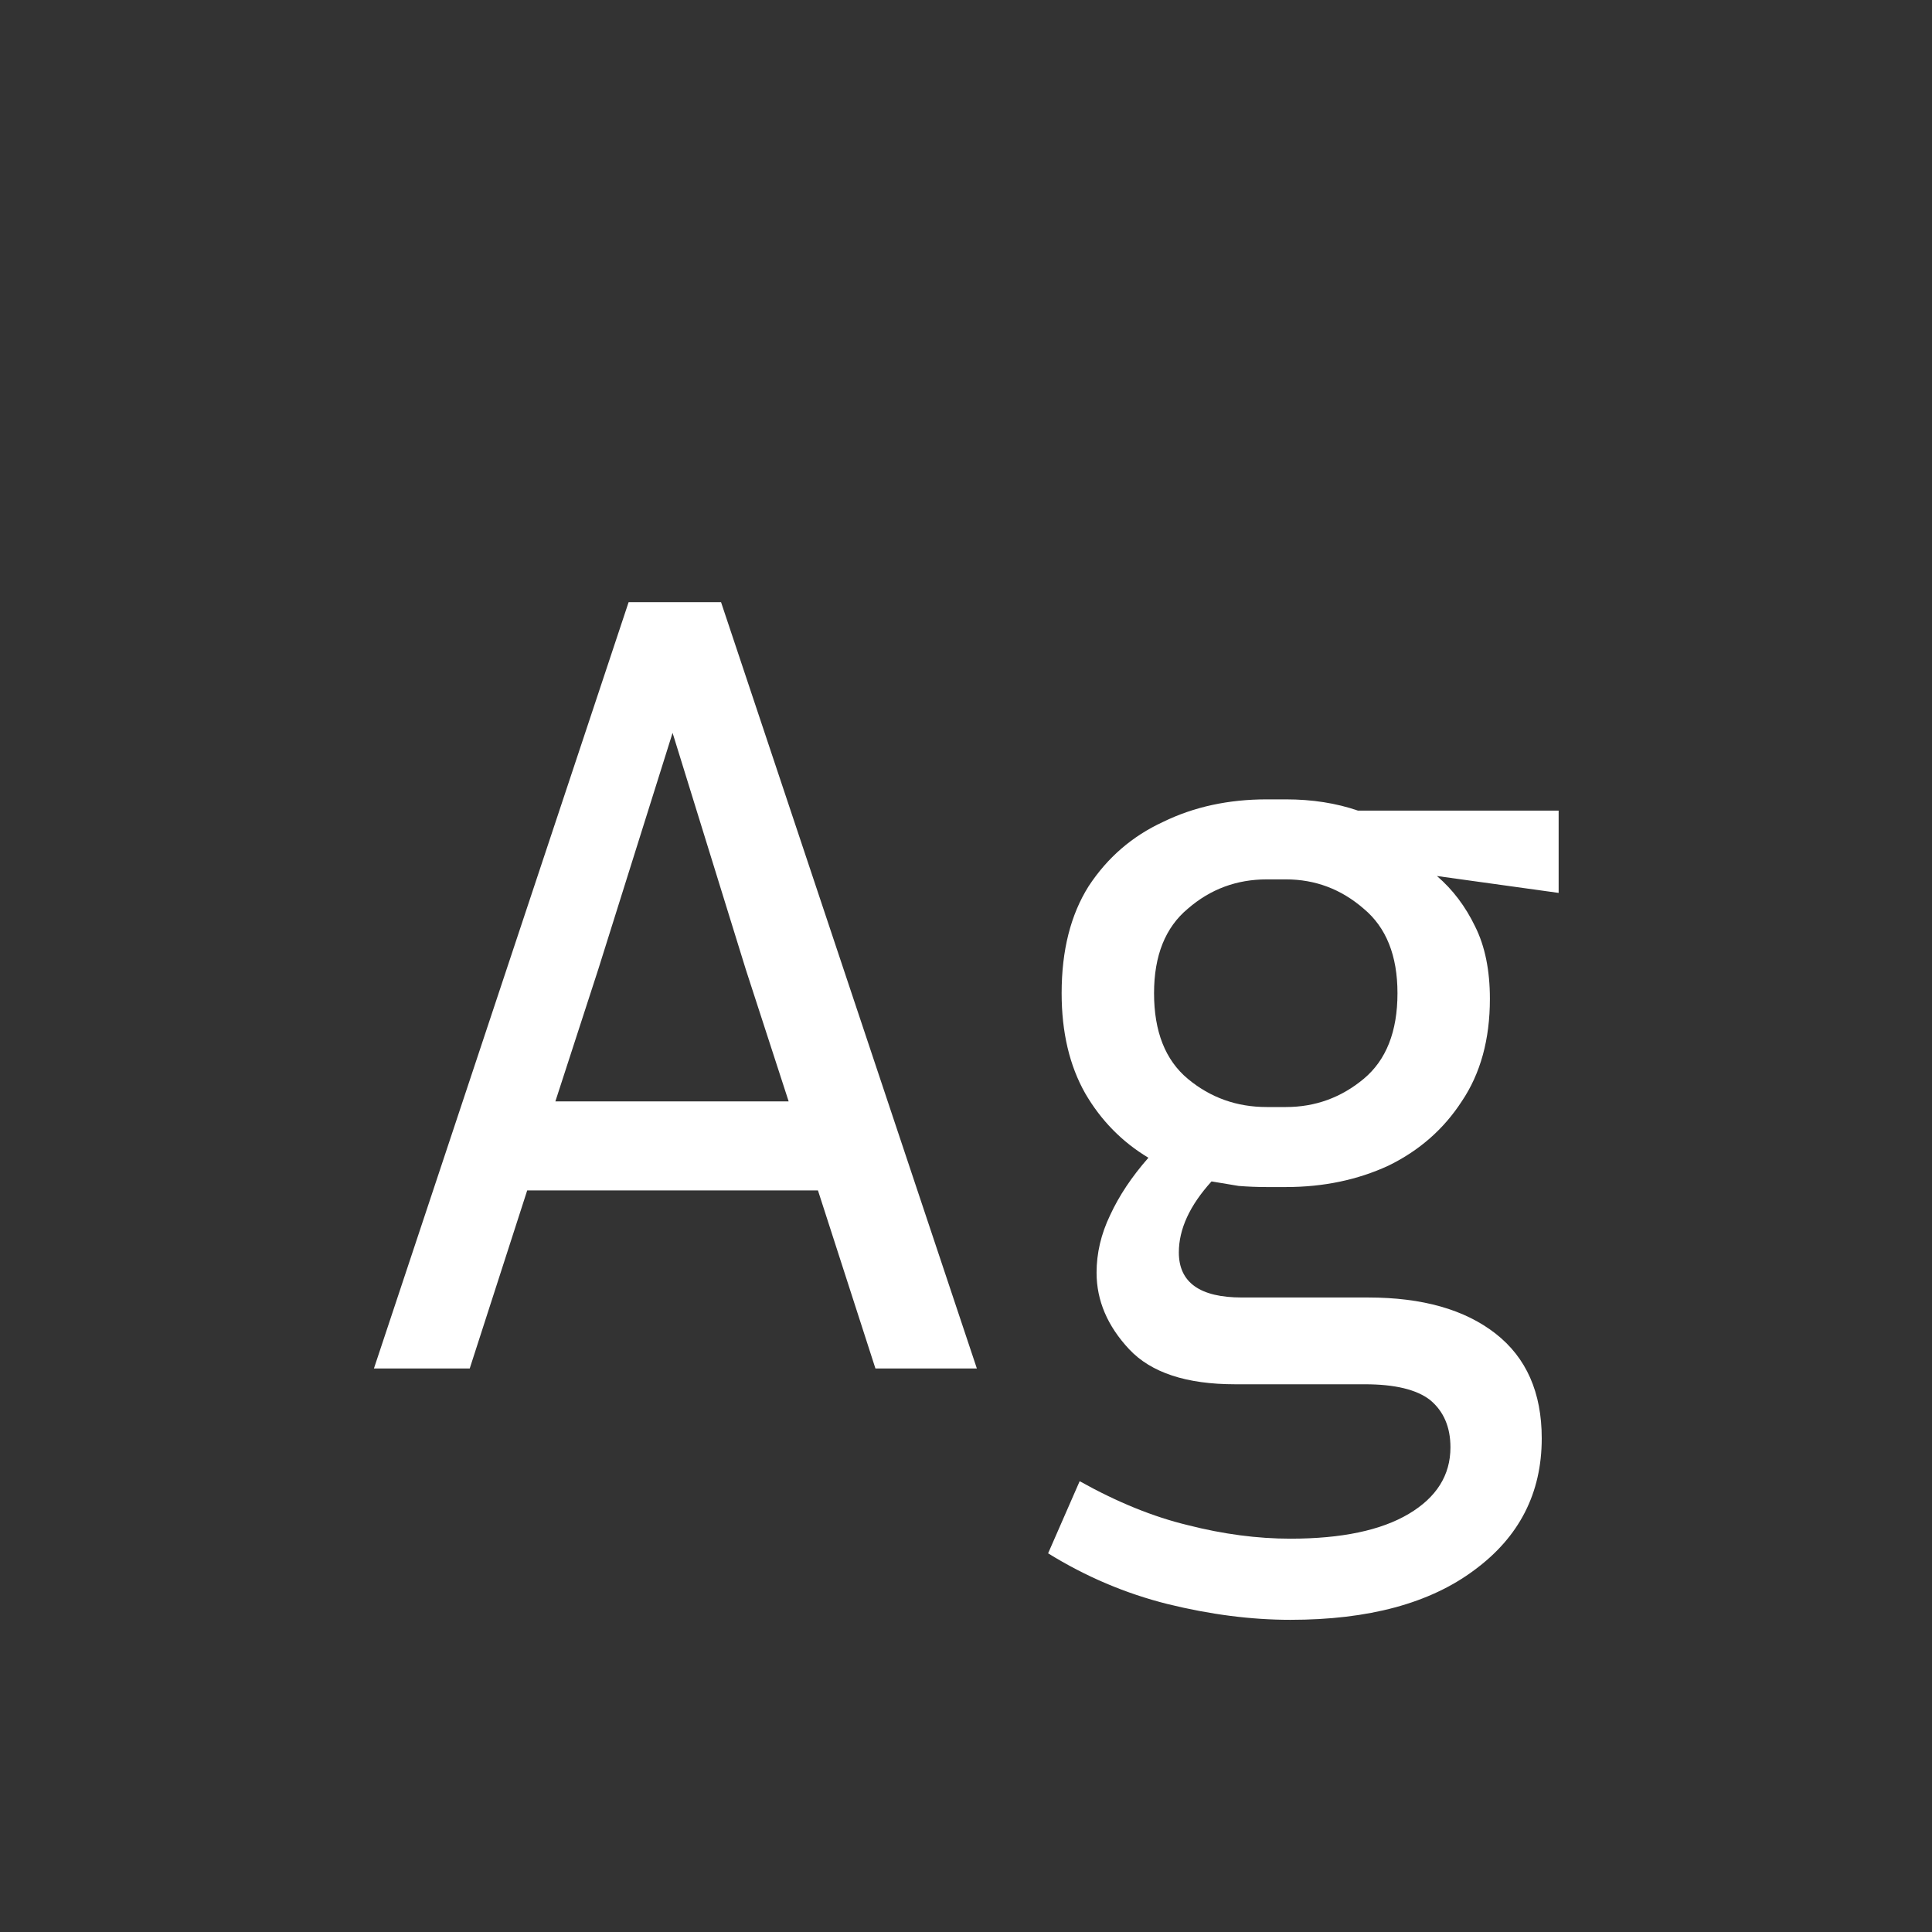 <svg width="24" height="24" viewBox="0 0 24 24" fill="none" xmlns="http://www.w3.org/2000/svg">
<rect x="0" y="0" width="24" height="24" fill="#333333" stroke="none"/>
<path d="M10.875 17L10.161 14.788H6.549L5.835 17H4.645L7.809 7.48H8.957L12.135 17H10.875ZM7.431 12.044L6.899 13.682H9.797L9.265 12.044L8.355 9.104L7.431 12.044ZM19.152 17.868C19.152 18.549 18.872 19.095 18.312 19.506C17.761 19.917 17.001 20.122 16.03 20.122C15.545 20.122 15.036 20.057 14.504 19.926C13.981 19.795 13.487 19.585 13.02 19.296L13.412 18.4C13.879 18.661 14.327 18.843 14.756 18.946C15.195 19.058 15.619 19.114 16.03 19.114C16.665 19.114 17.155 19.011 17.5 18.806C17.845 18.601 18.018 18.325 18.018 17.98C18.018 17.728 17.934 17.532 17.766 17.392C17.598 17.261 17.327 17.196 16.954 17.196H15.344C14.737 17.196 14.299 17.051 14.028 16.762C13.757 16.473 13.622 16.155 13.622 15.81C13.622 15.567 13.678 15.329 13.79 15.096C13.902 14.853 14.061 14.615 14.266 14.382C13.939 14.186 13.678 13.92 13.482 13.584C13.286 13.239 13.188 12.823 13.188 12.338C13.188 11.806 13.3 11.363 13.524 11.008C13.757 10.653 14.065 10.387 14.448 10.21C14.831 10.023 15.26 9.93 15.736 9.93H15.974C16.301 9.93 16.599 9.977 16.87 10.07H19.362V11.092L17.85 10.882C18.046 11.05 18.205 11.26 18.326 11.512C18.447 11.755 18.508 12.053 18.508 12.408C18.508 12.912 18.391 13.337 18.158 13.682C17.934 14.027 17.631 14.293 17.248 14.48C16.865 14.657 16.441 14.746 15.974 14.746H15.736C15.615 14.746 15.498 14.741 15.386 14.732C15.274 14.713 15.162 14.695 15.05 14.676C14.779 14.975 14.644 15.269 14.644 15.558C14.644 15.931 14.905 16.118 15.428 16.118H16.996C17.668 16.118 18.195 16.267 18.578 16.566C18.961 16.865 19.152 17.299 19.152 17.868ZM15.974 13.752C16.338 13.752 16.66 13.635 16.94 13.402C17.22 13.169 17.36 12.814 17.36 12.338C17.36 11.871 17.22 11.521 16.94 11.288C16.66 11.045 16.338 10.924 15.974 10.924H15.736C15.363 10.924 15.036 11.045 14.756 11.288C14.476 11.521 14.336 11.871 14.336 12.338C14.336 12.814 14.476 13.169 14.756 13.402C15.036 13.635 15.363 13.752 15.736 13.752H15.974Z" fill="white"/>
</svg>
